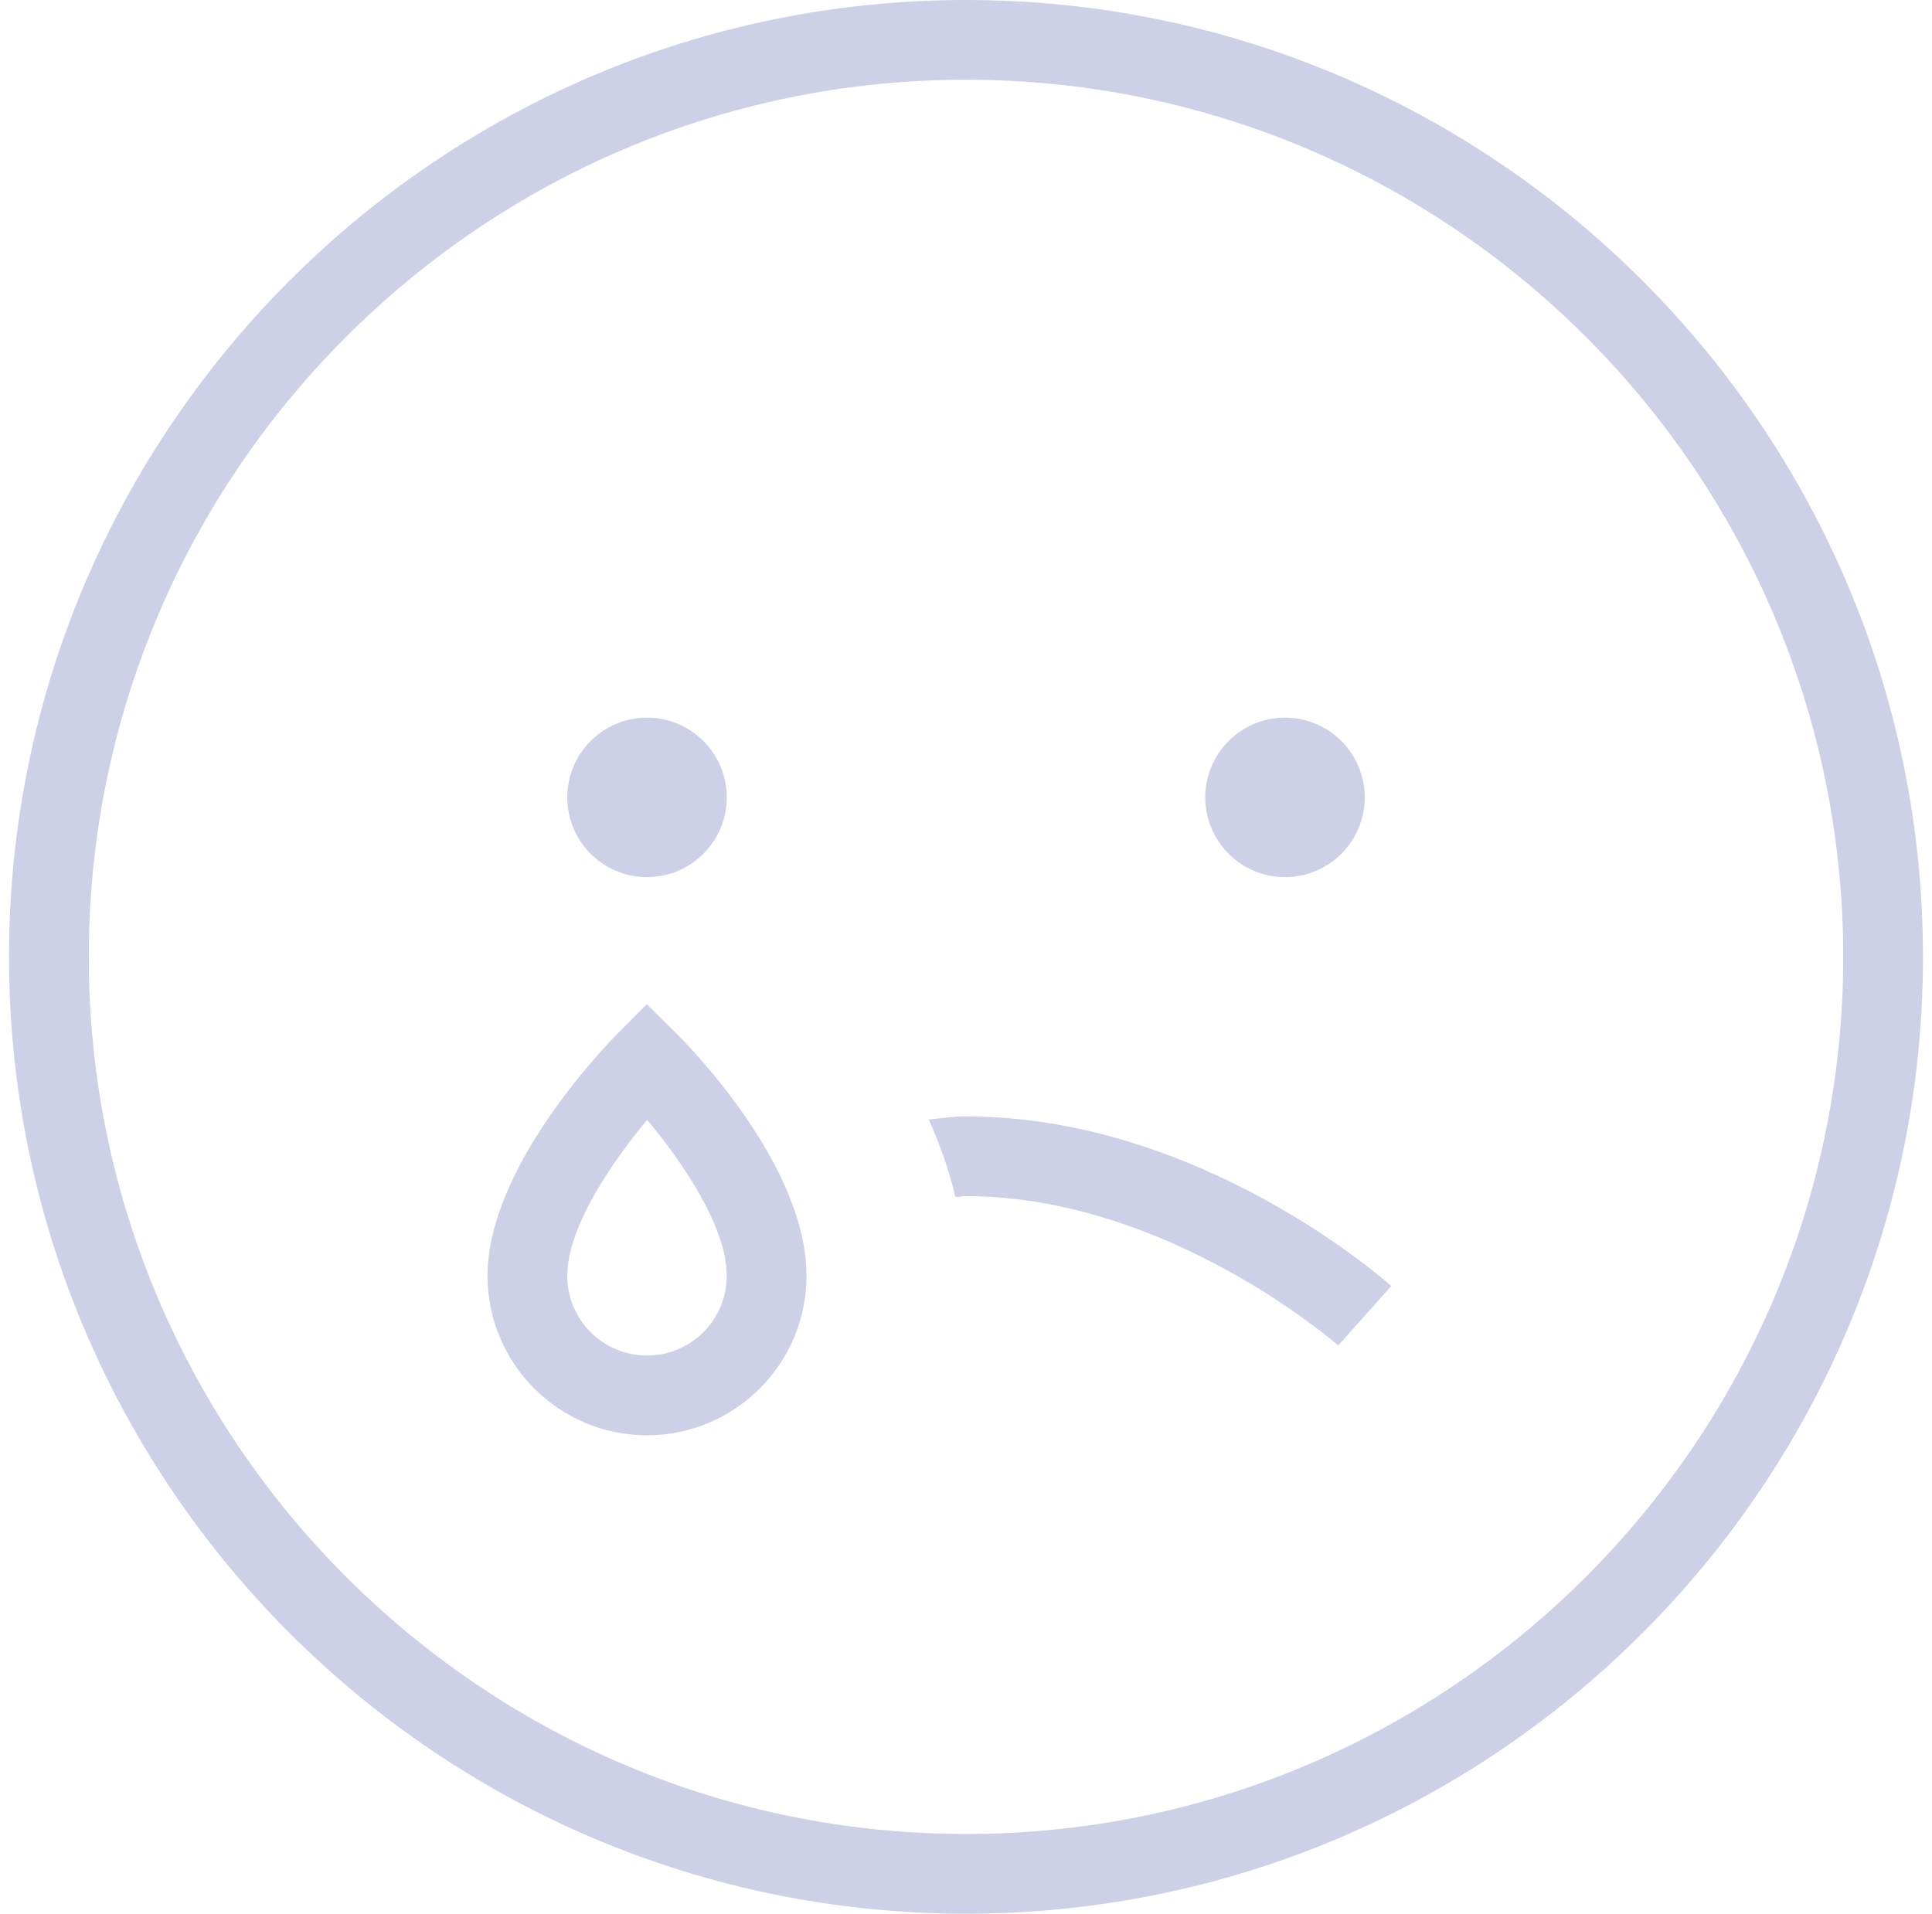 <svg width="107" height="106" viewBox="0 0 107 106" fill="none" xmlns="http://www.w3.org/2000/svg">
<g clip-path="url(#clip0_132_3484)">
<path d="M53.5 106C24.275 106 0.5 82.225 0.5 53C0.5 23.775 24.275 0 53.5 0C82.725 0 106.5 23.775 106.5 53C106.5 82.225 82.725 106 53.5 106ZM53.5 4.417C26.713 4.417 4.917 26.213 4.917 53C4.917 79.787 26.713 101.583 53.5 101.583C80.287 101.583 102.083 79.787 102.083 53C102.083 26.213 80.287 4.417 53.5 4.417ZM35.833 39.75C33.395 39.75 31.417 41.729 31.417 44.167C31.417 46.605 33.395 48.583 35.833 48.583C38.271 48.583 40.25 46.605 40.25 44.167C40.25 41.729 38.271 39.75 35.833 39.75ZM71.167 39.75C68.729 39.75 66.75 41.729 66.75 44.167C66.75 46.605 68.729 48.583 71.167 48.583C73.605 48.583 75.583 46.605 75.583 44.167C75.583 41.729 73.605 39.75 71.167 39.75ZM35.833 79.5C30.962 79.5 27 75.538 27 70.667C27 64.664 33.523 57.929 34.27 57.183L35.82 55.623L37.384 57.165C38.126 57.898 44.667 64.519 44.667 70.667C44.667 75.538 40.705 79.5 35.833 79.5ZM35.842 62.028C33.912 64.342 31.417 67.964 31.417 70.667C31.417 73.105 33.4 75.083 35.833 75.083C38.267 75.083 40.25 73.105 40.25 70.667C40.25 67.915 37.741 64.298 35.842 62.028ZM53.5 61.833C52.793 61.833 52.126 61.953 51.437 62.006C52.051 63.37 52.555 64.806 52.913 66.303C53.111 66.299 53.301 66.254 53.5 66.254C64.674 66.254 74.02 74.443 74.113 74.527L77.054 71.232C76.626 70.848 66.392 61.838 53.5 61.838V61.833Z" fill="#5761AD" fill-opacity="0.3"/>
</g>
<defs>
<clipPath id="clip0_132_3484">
<rect width="106" height="106" fill="white" transform="translate(0.5)"/>
</clipPath>
</defs>
</svg>
